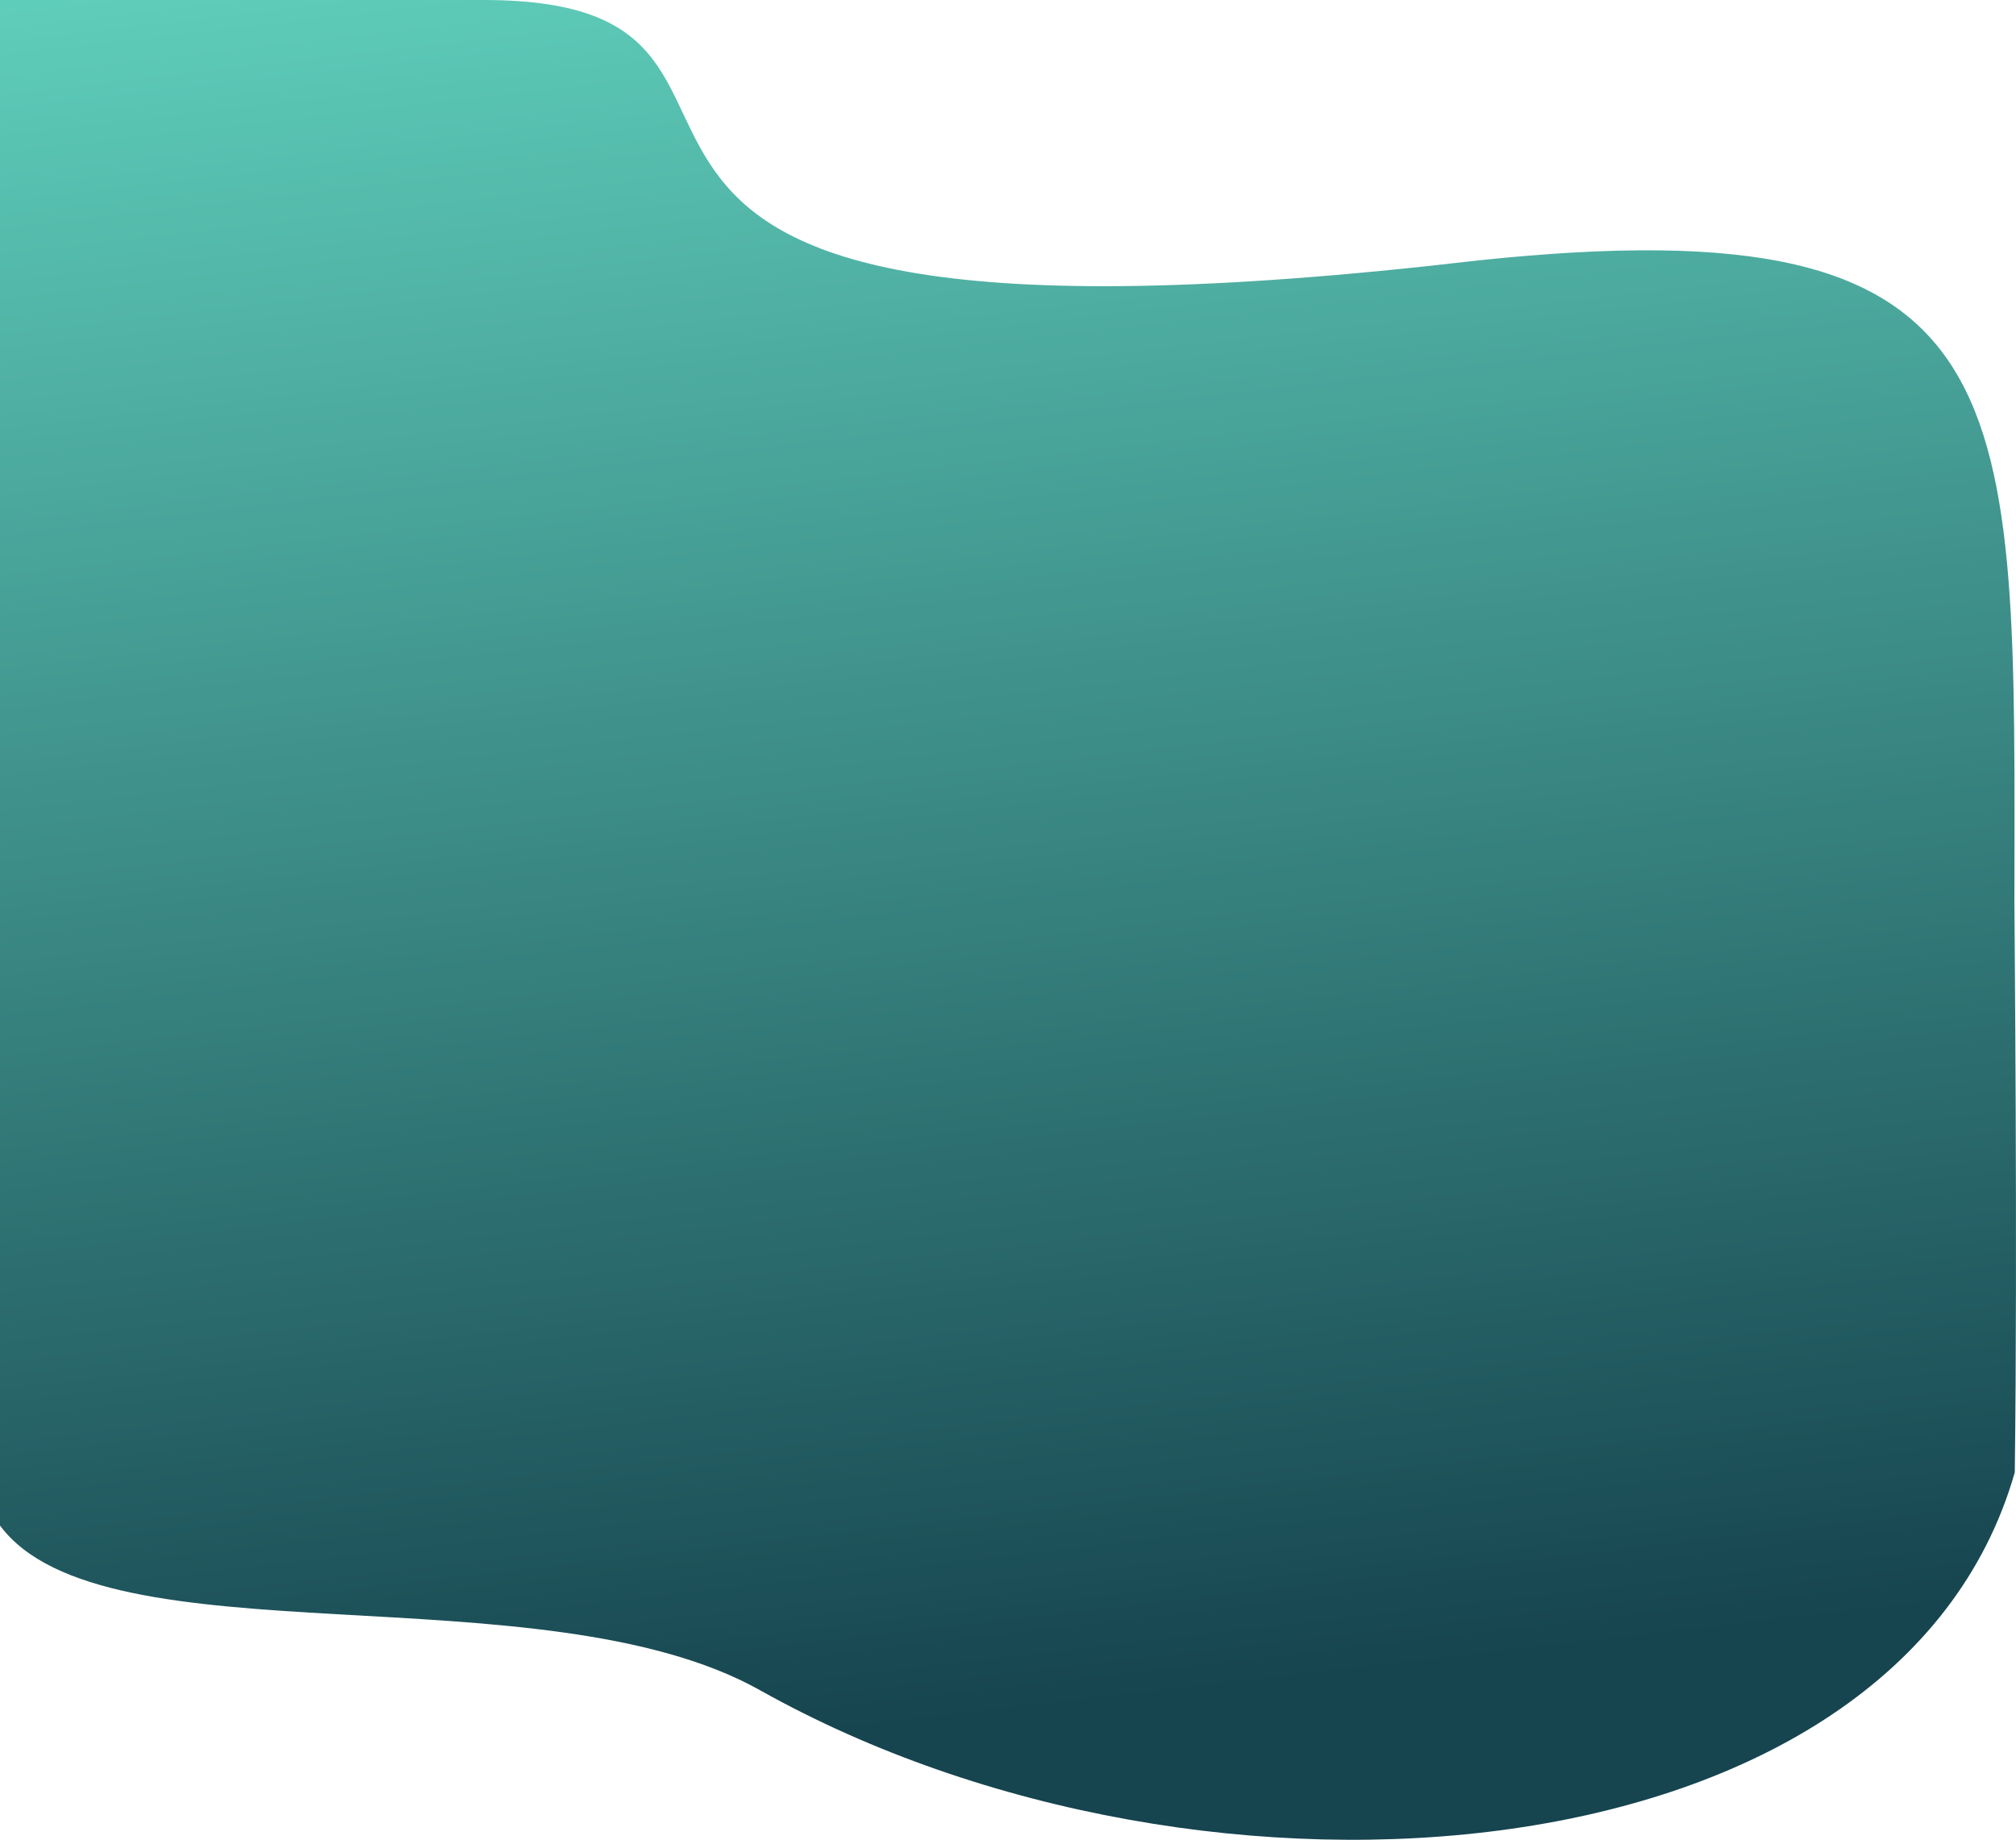 <svg xmlns="http://www.w3.org/2000/svg" xmlns:xlink="http://www.w3.org/1999/xlink" viewBox="0 0 379.23 346.12"><defs><style>.cls-1{fill:url(#linear-gradient);}</style><linearGradient id="linear-gradient" x1="160.98" y1="-44.62" x2="203.28" y2="321.99" gradientUnits="userSpaceOnUse"><stop offset="0" stop-color="#64d8c2"/><stop offset="1" stop-color="#16444f"/></linearGradient></defs><title>top_8</title><g id="Layer_2" data-name="Layer 2"><g id="Layer_1-2" data-name="Layer 1"><path class="cls-1" d="M91,0c74.19,0-18,73,187,49C382,38,379,74,378.93,170c0,2.52.62,64.87.07,107-22,77-151.93,88.16-236,41-41-23-123.6-4.83-143-31V0"/></g></g></svg>